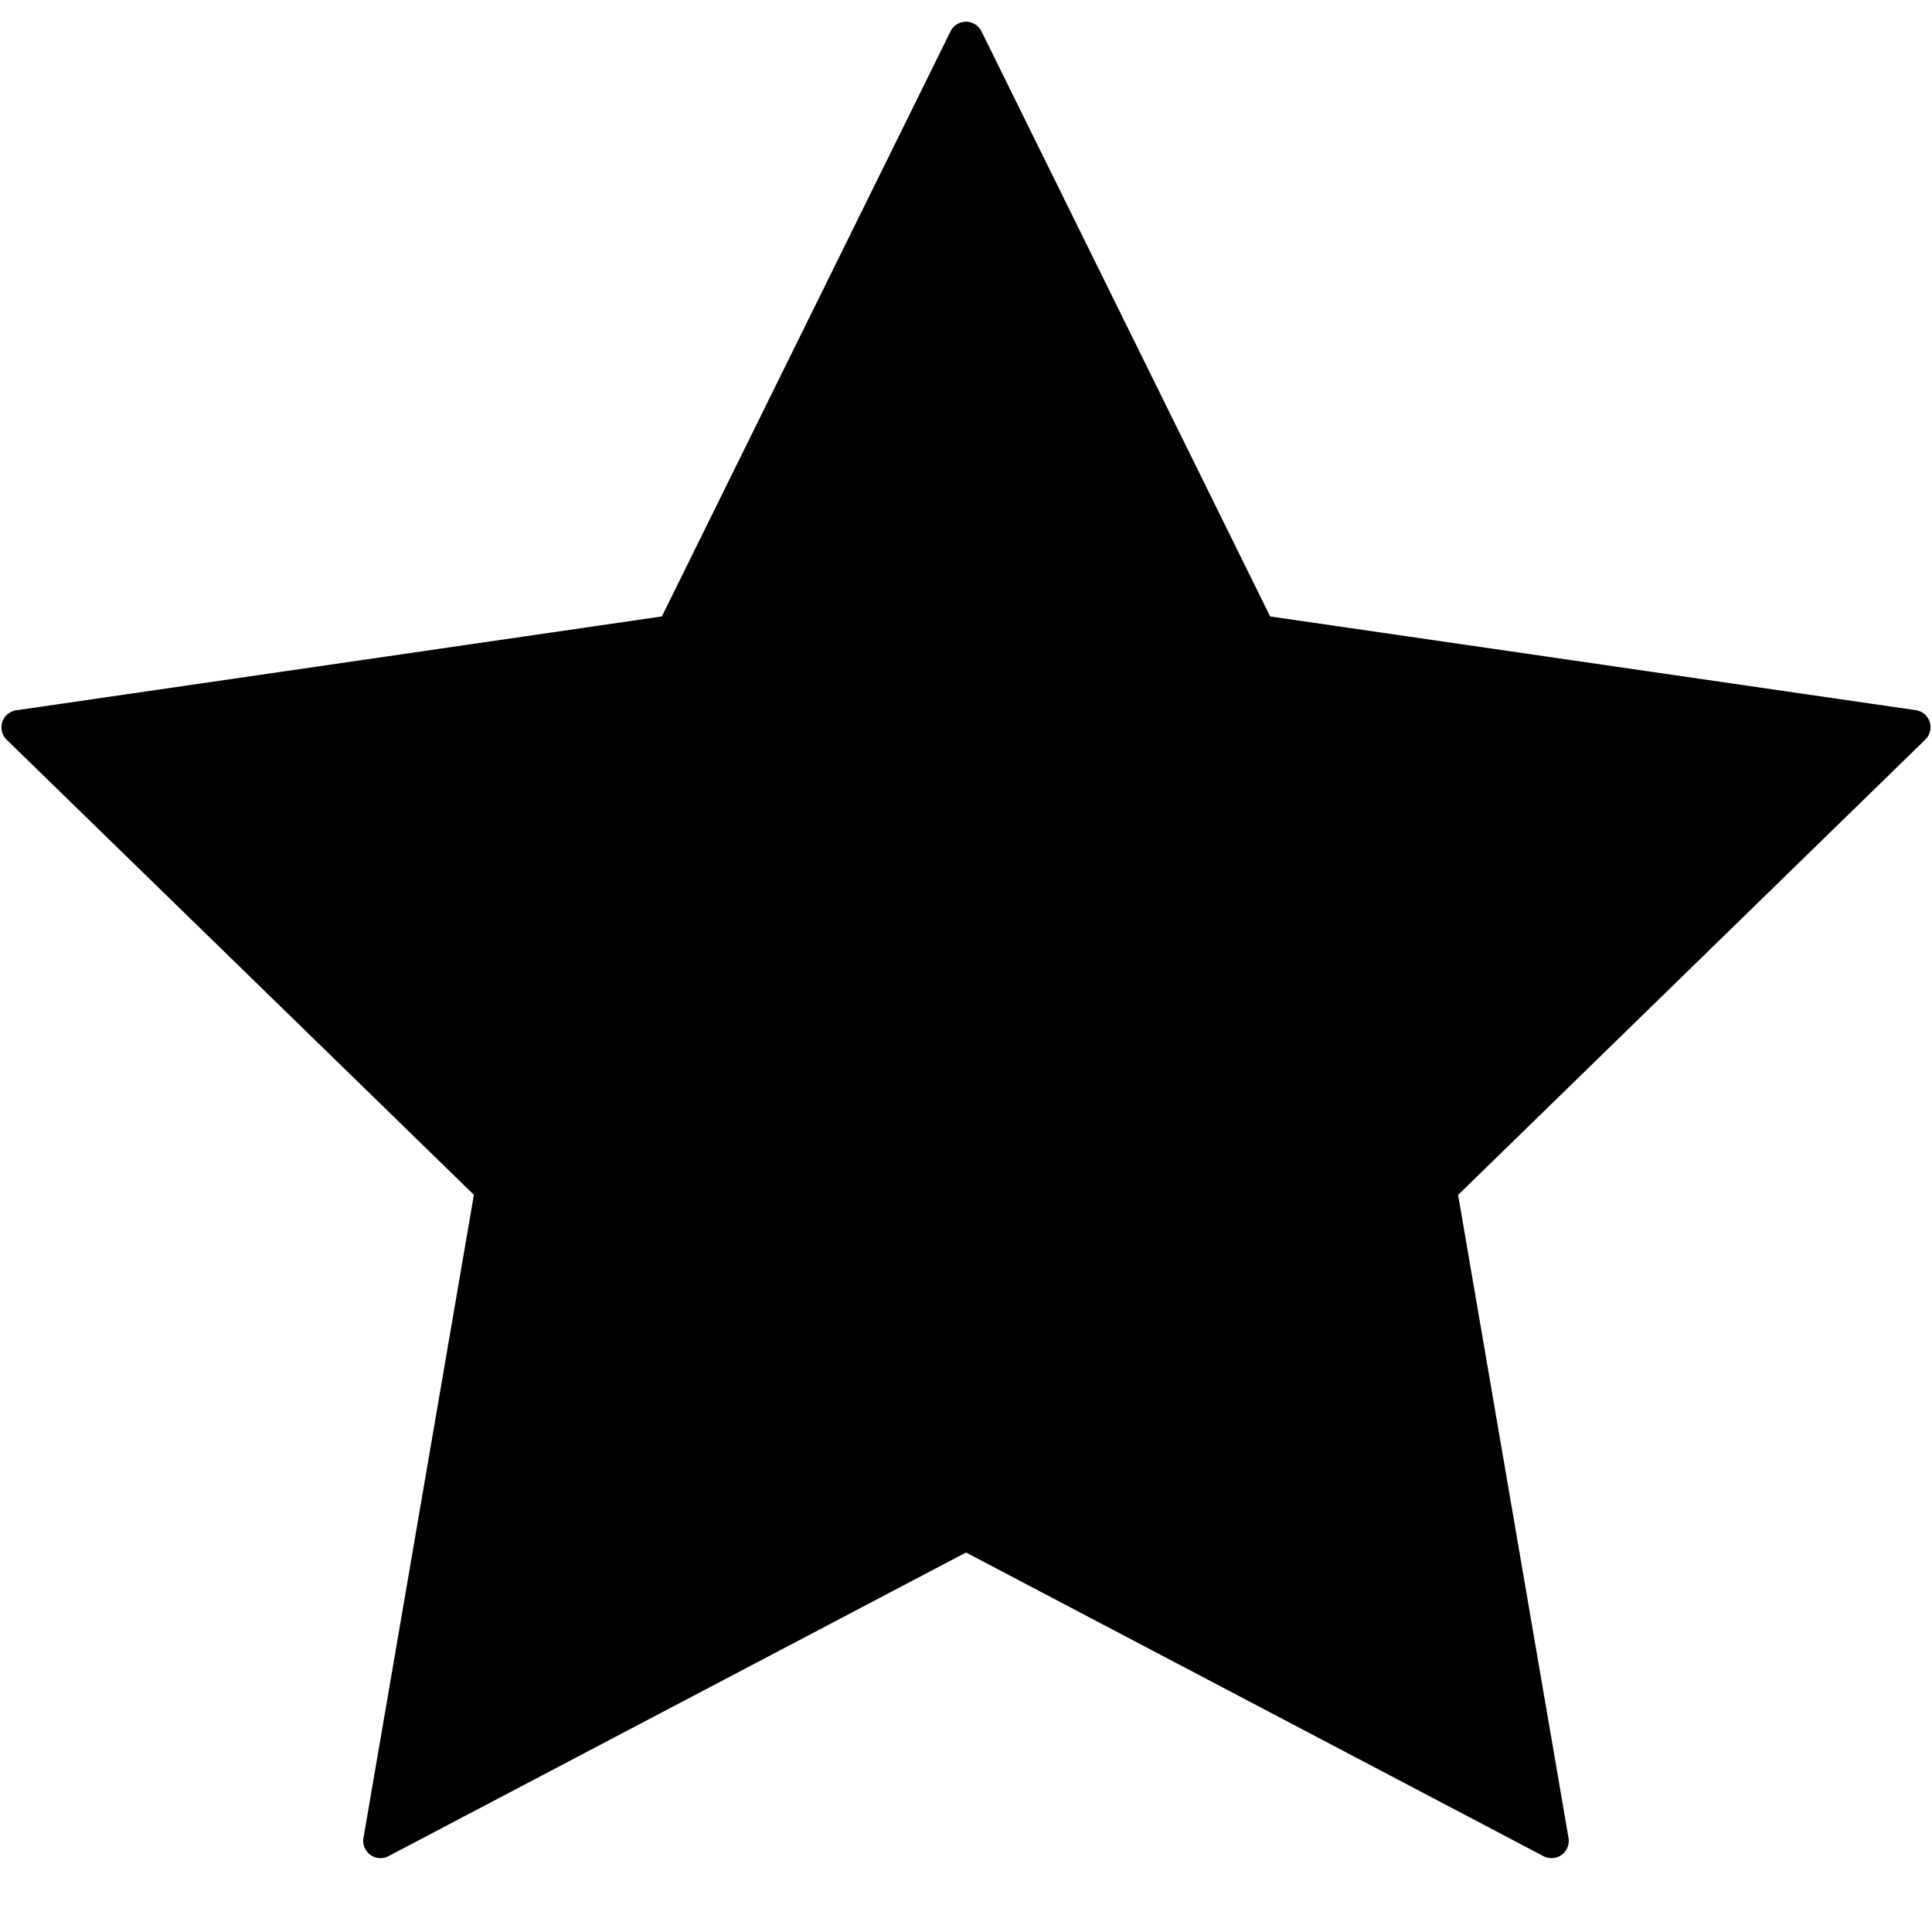 <svg class="icon"  viewBox="0 0 1024 1024" version="1.1" xmlns="http://www.w3.org/2000/svg"><path d="M512 822.857l-306.03 160.914a9.143 9.143 0 0 1-13.312-9.655l58.514-340.846L3.511 392.046a9.143 9.143 0 0 1 5.12-15.579l342.162-49.737L503.808 16.603a9.143 9.143 0 0 1 16.384 0l153.015 310.126 342.162 49.664a9.143 9.143 0 0 1 5.12 15.579l-247.662 241.371 58.514 340.773a9.143 9.143 0 0 1-13.312 9.655L512 822.857z"  /></svg>